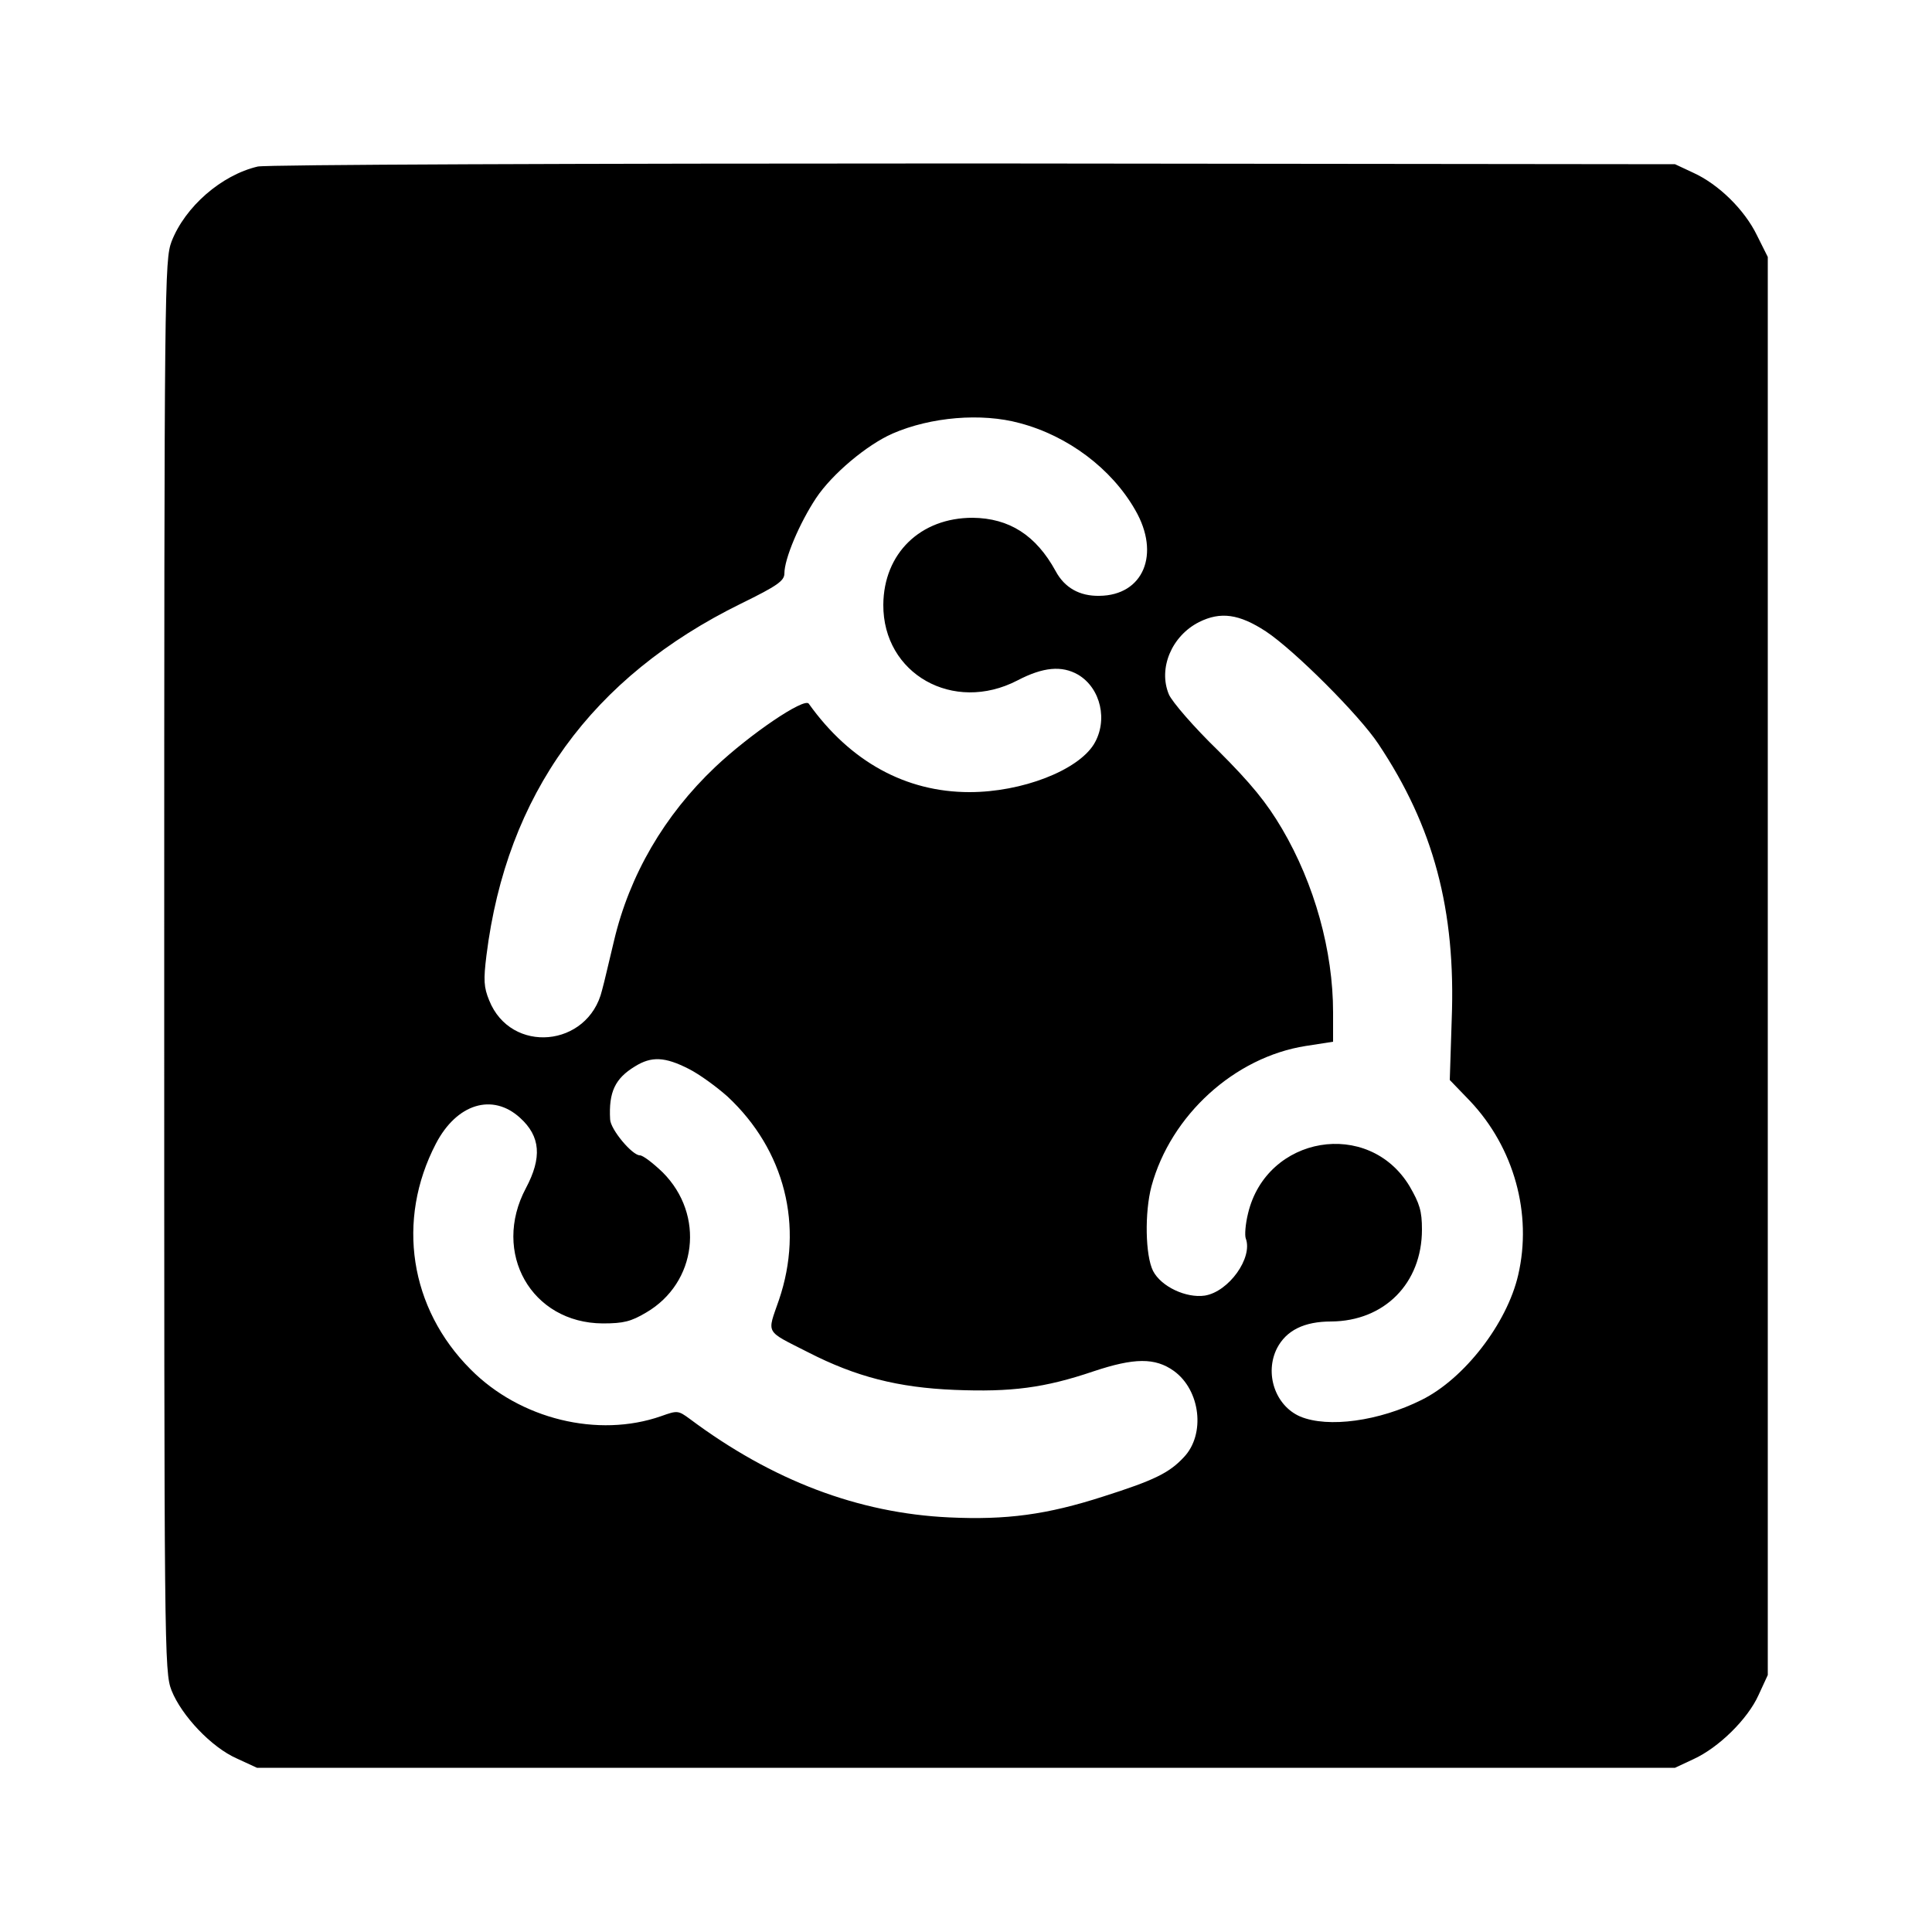 <?xml version="1.0" standalone="no"?>
<!DOCTYPE svg PUBLIC "-//W3C//DTD SVG 20010904//EN"
 "http://www.w3.org/TR/2001/REC-SVG-20010904/DTD/svg10.dtd">
<svg version="1.0" xmlns="http://www.w3.org/2000/svg"
 width="500pt" height="500pt" viewBox="0 0 500 500"
 preserveAspectRatio="xMidYMid meet">

<g transform="translate(0,500) scale(0.1,-0.1)"
fill="#000000" stroke="none">
<path d="M667 4569 c-94 -22 -188 -104 -223 -194 -18 -49 -19 -100 -19 -1875
0 -1778 0 -1826 19 -1875 26 -65 103 -147 169 -176 l52 -24 1835 0 1835 0 47
22 c66 30 141 104 169 166 l24 52 0 1835 0 1835 -28 56 c-32 66 -99 132 -165
162 l-47 22 -1815 2 c-1038 0 -1831 -3 -1853 -8z m1972 -664 c125 -33 238
-118 299 -225 66 -114 21 -221 -93 -222 -51 -1 -90 21 -113 64 -51 93 -120
137 -215 138 -135 0 -230 -92 -231 -225 -1 -179 181 -282 347 -196 67 35 115
39 157 15 59 -35 78 -119 41 -180 -42 -68 -186 -124 -322 -124 -165 0 -309 79
-416 229 -12 16 -152 -79 -242 -164 -132 -125 -222 -280 -262 -450 -12 -49
-25 -107 -31 -128 -36 -148 -236 -166 -292 -26 -14 34 -15 53 -7 117 52 416
272 720 659 910 94 46 112 59 112 78 0 38 39 130 82 195 42 63 132 138 198
167 99 43 230 54 329 27z m637 -539 c74 -49 242 -217 291 -291 143 -214 201
-430 190 -714 l-5 -156 53 -55 c113 -120 161 -291 124 -450 -29 -125 -139
-268 -250 -323 -110 -55 -242 -73 -314 -43 -65 28 -93 112 -60 177 24 46 70
69 140 69 138 1 235 99 235 238 0 48 -6 67 -32 112 -106 176 -370 131 -418
-70 -7 -28 -9 -57 -6 -65 19 -50 -44 -138 -106 -148 -48 -7 -113 23 -134 64
-20 40 -22 151 -4 219 50 184 215 334 399 363 l71 11 0 76 c0 159 -48 332
-132 475 -40 68 -80 117 -165 202 -63 61 -120 127 -128 146 -28 67 7 151 78
187 56 28 104 21 173 -24z m-1494 -1132 c28 -14 73 -47 101 -72 148 -138 198
-335 133 -526 -31 -90 -38 -78 76 -136 123 -63 232 -91 378 -97 147 -6 233 5
360 48 105 35 159 36 208 1 69 -50 82 -164 26 -223 -38 -41 -77 -60 -209 -102
-146 -47 -250 -61 -399 -54 -234 11 -457 95 -671 255 -30 22 -32 22 -74 7
-163 -57 -365 -8 -493 121 -158 158 -193 386 -90 584 54 104 147 132 218 67
53 -48 57 -103 15 -182 -89 -167 14 -349 199 -350 54 0 73 5 112 28 132 77
153 253 43 363 -25 24 -51 44 -59 44 -20 0 -76 67 -77 93 -4 71 13 106 64 137
43 27 78 25 139 -6z"/>
</g>
</svg>
